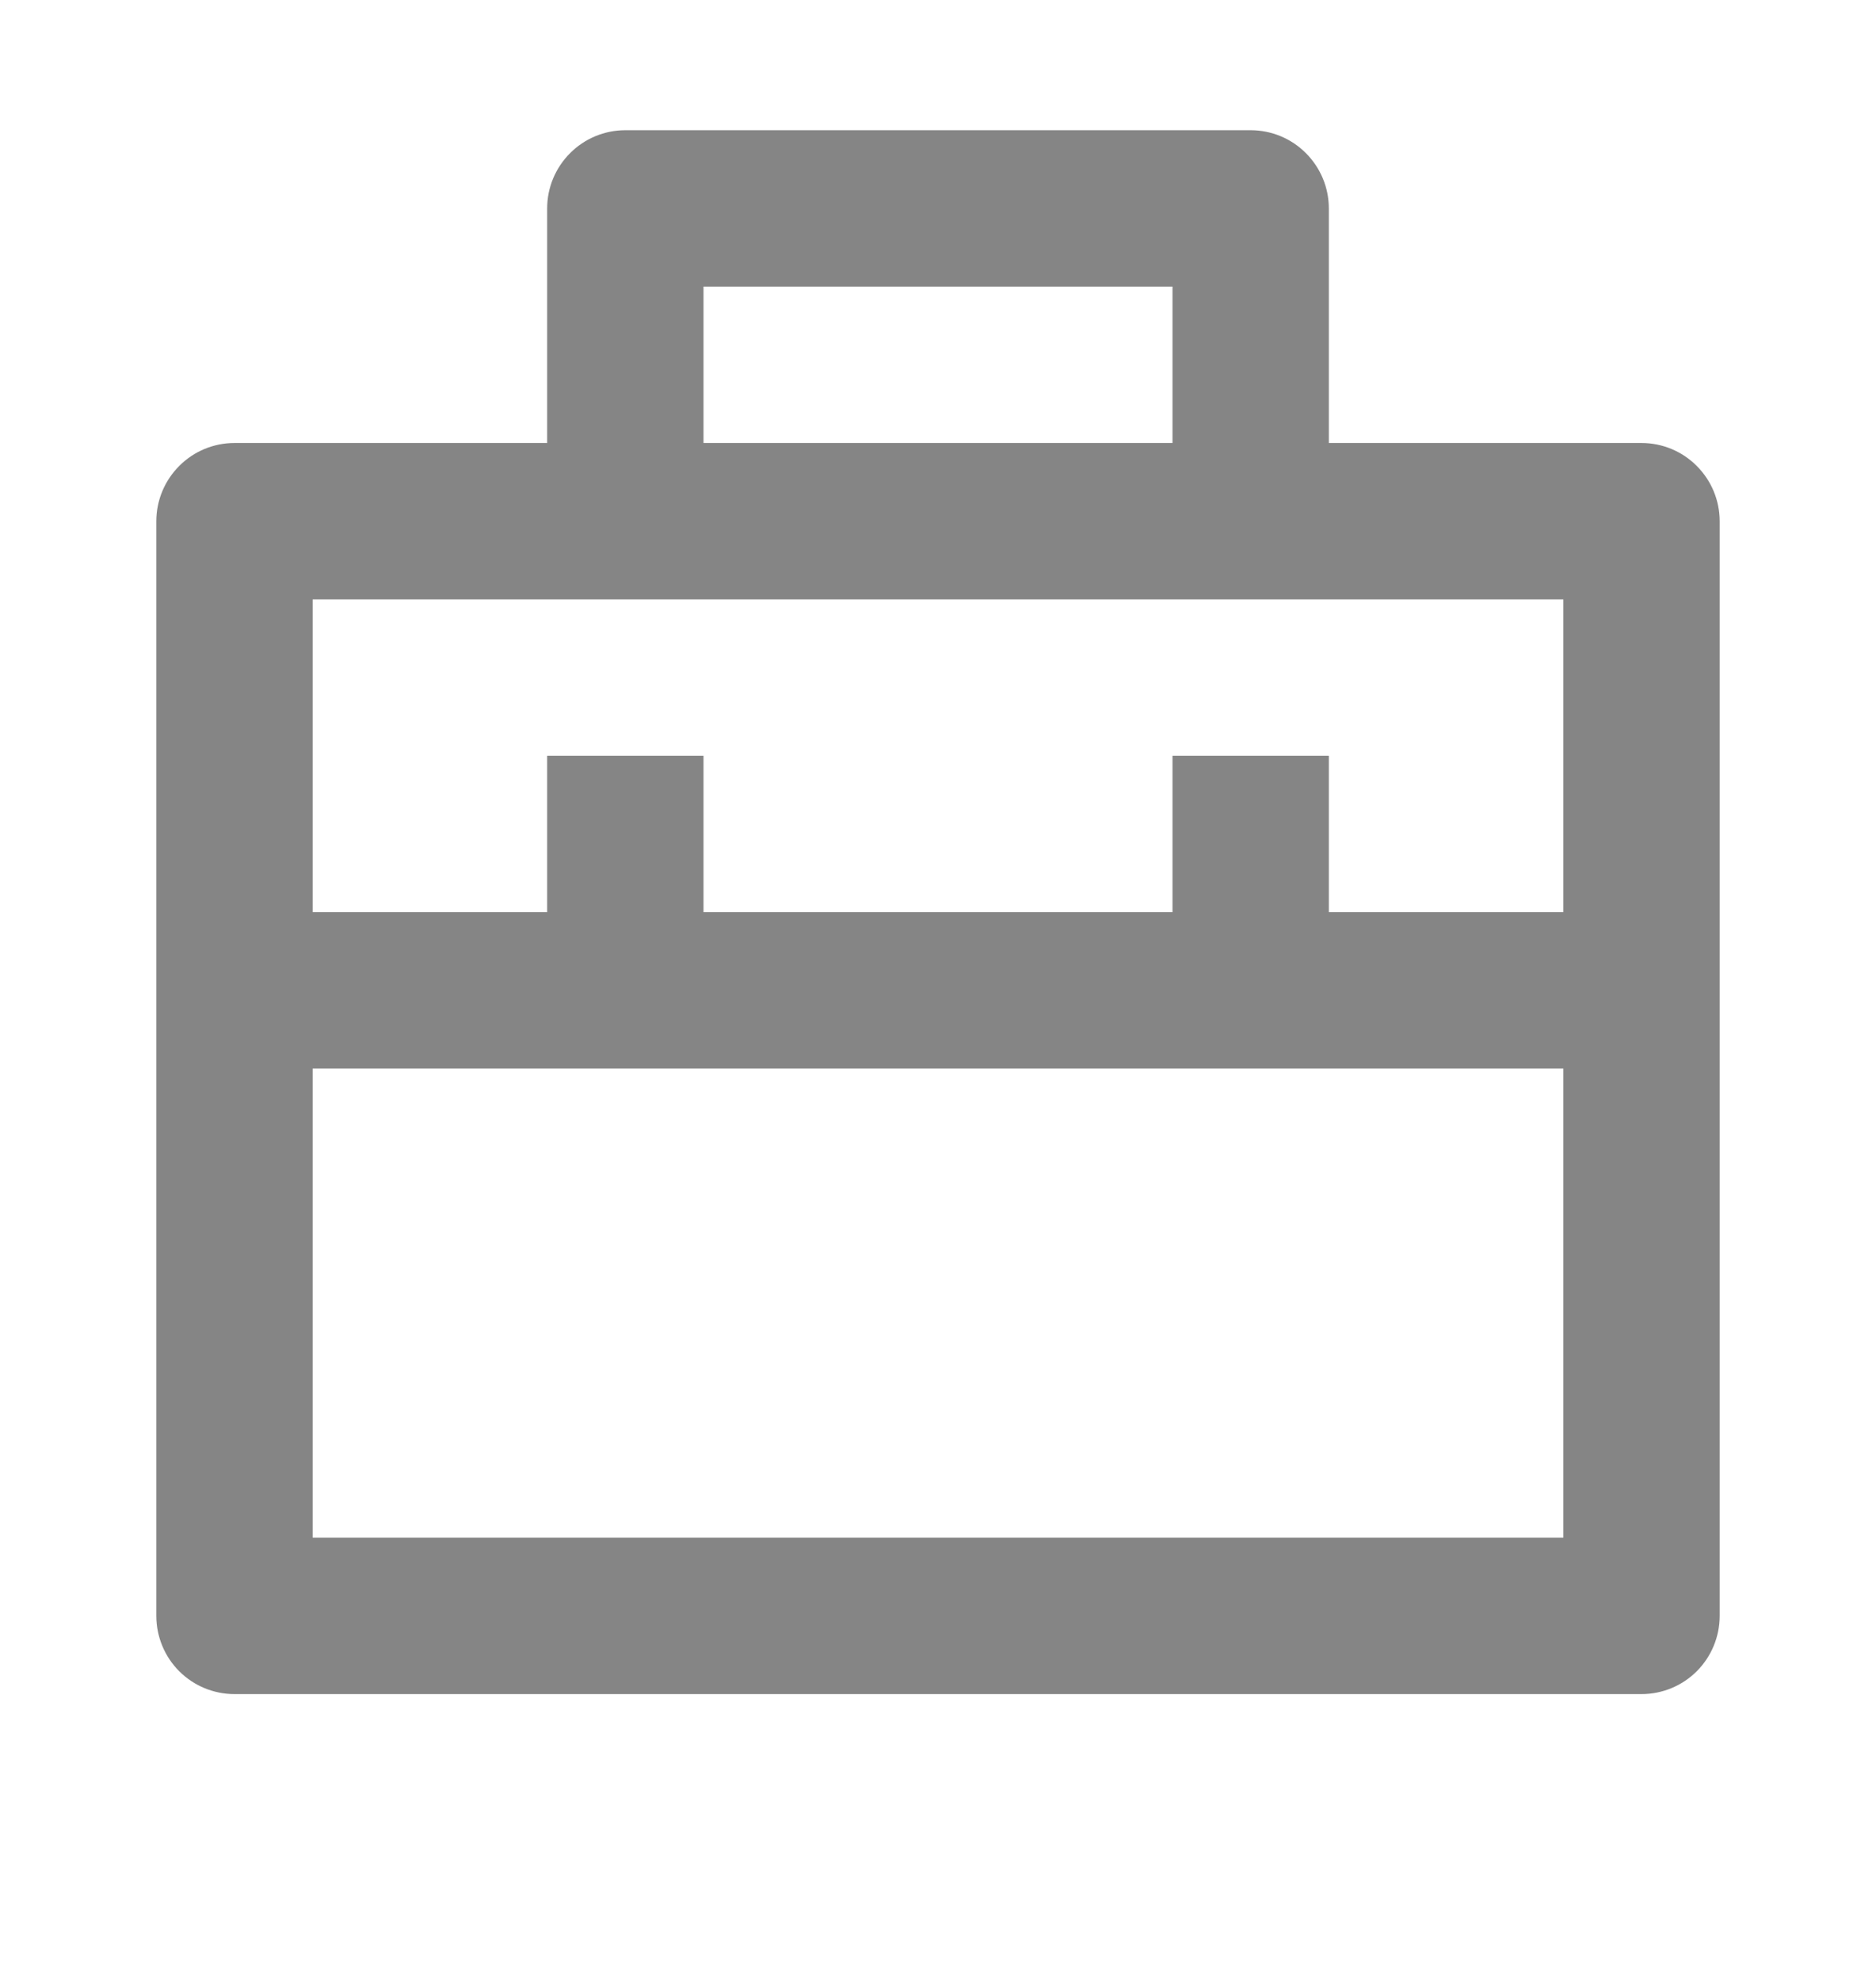 <svg width="18" height="19" viewBox="0 0 18 19" fill="none" xmlns="http://www.w3.org/2000/svg">
<g opacity="0.8" clip-path="url(#clip0_4_172)">
<path d="M5.25 4.249V1.999C5.25 1.8 5.329 1.61 5.47 1.469C5.61 1.328 5.801 1.249 6 1.249H12C12.199 1.249 12.39 1.328 12.53 1.469C12.671 1.61 12.75 1.8 12.75 1.999V4.249H15.75C15.949 4.249 16.14 4.328 16.28 4.469C16.421 4.61 16.5 4.8 16.5 4.999V15.499C16.5 15.698 16.421 15.889 16.28 16.03C16.14 16.17 15.949 16.249 15.75 16.249H2.25C2.051 16.249 1.86 16.17 1.72 16.03C1.579 15.889 1.5 15.698 1.5 15.499V4.999C1.5 4.8 1.579 4.61 1.72 4.469C1.86 4.328 2.051 4.249 2.25 4.249H5.25ZM15 10.249H3V14.749H15V10.249ZM15 5.749H3V8.749H5.25V7.249H6.75V8.749H11.25V7.249H12.75V8.749H15V5.749ZM6.75 2.749V4.249H11.25V2.749H6.75Z" fill="#666666"/>
</g>
<defs>
<clipPath id="clip0_4_172">
<rect width="18" height="18" fill="white" transform="translate(0 0.499)"/>
</clipPath>
</defs>
</svg>
